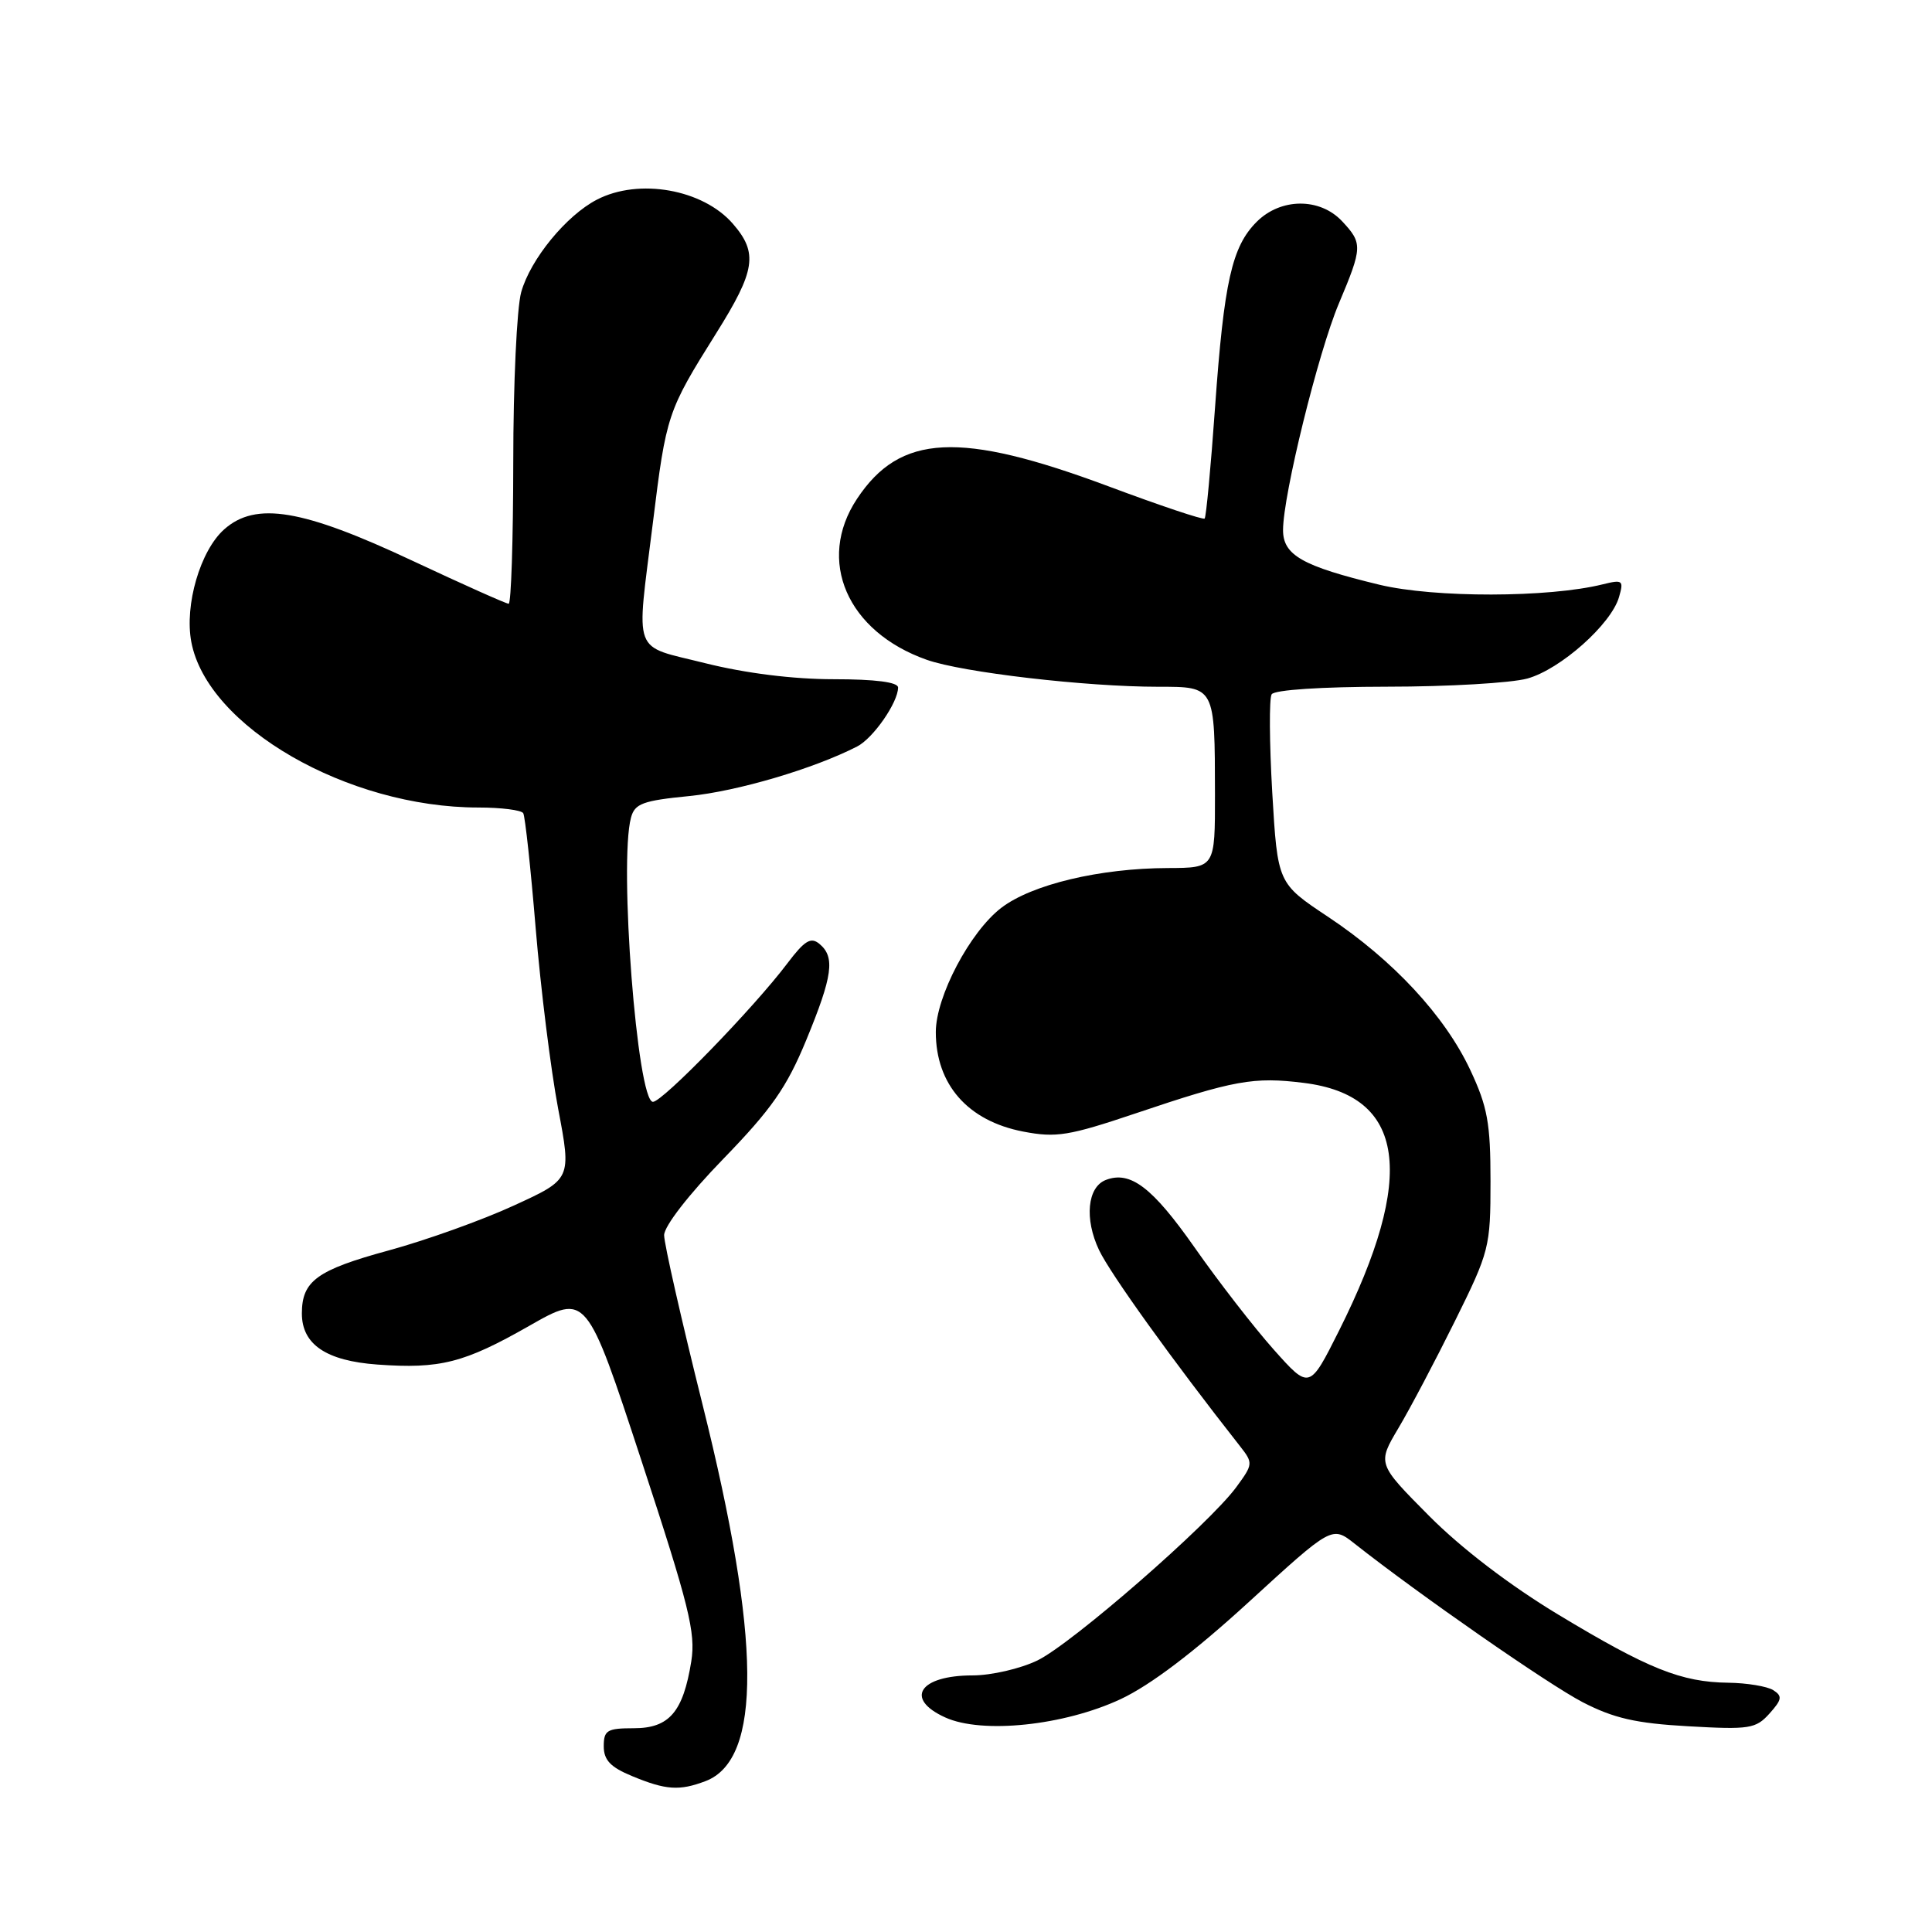 <?xml version="1.0" encoding="UTF-8" standalone="no"?>
<!DOCTYPE svg PUBLIC "-//W3C//DTD SVG 1.1//EN" "http://www.w3.org/Graphics/SVG/1.1/DTD/svg11.dtd" >
<svg xmlns="http://www.w3.org/2000/svg" xmlns:xlink="http://www.w3.org/1999/xlink" version="1.1" viewBox="0 0 256 256">
 <g >
 <path fill="currentColor"
d=" M 93.48 236.01 C 100.99 233.15 100.86 217.23 93.09 186.11 C 90.29 174.89 88.00 164.79 88.00 163.67 C 88.00 162.48 91.26 158.28 95.83 153.57 C 102.23 146.97 104.24 144.10 106.83 137.82 C 110.34 129.31 110.68 126.81 108.58 125.07 C 107.44 124.12 106.62 124.62 104.33 127.65 C 99.90 133.53 87.79 146.00 86.52 146.00 C 84.44 146.00 81.99 114.35 83.61 108.34 C 84.11 106.48 85.16 106.09 91.34 105.48 C 97.74 104.84 107.83 101.86 113.58 98.91 C 115.71 97.82 119.00 93.07 119.00 91.10 C 119.00 90.39 115.99 90.00 110.46 90.00 C 105.09 90.00 98.79 89.21 93.46 87.88 C 83.64 85.41 84.29 87.16 86.51 69.27 C 88.28 54.92 88.43 54.49 94.88 44.19 C 100.12 35.84 100.47 33.52 97.11 29.65 C 93.15 25.08 84.66 23.57 79.10 26.45 C 75.03 28.55 70.27 34.37 69.06 38.72 C 68.48 40.80 68.01 50.94 68.01 61.25 C 68.00 71.56 67.73 80.00 67.40 80.00 C 67.07 80.00 61.35 77.44 54.69 74.32 C 40.09 67.46 33.90 66.42 29.71 70.14 C 26.54 72.95 24.43 80.17 25.35 85.06 C 27.46 96.28 46.04 107.00 63.39 107.00 C 66.41 107.00 69.08 107.34 69.33 107.75 C 69.58 108.16 70.32 115.03 70.98 123.00 C 71.64 130.97 72.98 141.72 73.95 146.87 C 75.73 156.24 75.73 156.24 68.11 159.73 C 63.93 161.66 56.45 164.34 51.50 165.69 C 42.00 168.28 40.00 169.73 40.00 174.04 C 40.00 178.14 43.22 180.32 50.00 180.81 C 58.32 181.41 61.50 180.60 70.13 175.68 C 77.71 171.36 77.71 171.36 85.00 193.56 C 91.32 212.79 92.20 216.35 91.60 220.13 C 90.52 226.85 88.68 229.00 83.98 229.00 C 80.45 229.00 80.00 229.27 80.00 231.39 C 80.00 233.22 80.89 234.16 83.75 235.34 C 88.23 237.20 90.02 237.32 93.48 236.01 Z  M 148.50 225.14 C 152.45 223.29 158.26 218.88 165.50 212.25 C 176.50 202.18 176.50 202.18 179.50 204.55 C 188.18 211.39 205.15 223.18 209.71 225.55 C 213.84 227.68 216.76 228.35 223.71 228.74 C 231.81 229.20 232.65 229.07 234.46 227.06 C 236.13 225.20 236.20 224.74 234.96 223.95 C 234.16 223.45 231.47 223.00 229.00 222.97 C 222.77 222.89 218.43 221.15 206.49 213.95 C 200.03 210.05 193.62 205.15 189.34 200.84 C 182.50 193.95 182.50 193.95 185.30 189.23 C 186.85 186.63 190.22 180.23 192.80 175.02 C 197.35 165.83 197.50 165.25 197.50 156.52 C 197.50 148.83 197.11 146.66 194.82 141.78 C 191.45 134.60 184.60 127.22 175.97 121.48 C 169.29 117.04 169.29 117.04 168.58 105.02 C 168.20 98.41 168.16 92.55 168.50 92.00 C 168.87 91.41 175.08 91.00 183.81 90.99 C 191.89 90.99 200.24 90.50 202.38 89.91 C 206.76 88.70 213.50 82.71 214.53 79.11 C 215.17 76.90 215.02 76.77 212.36 77.43 C 205.18 79.21 190.06 79.23 182.78 77.48 C 172.56 75.01 170.00 73.56 170.01 70.22 C 170.02 65.57 174.67 46.72 177.40 40.23 C 180.55 32.75 180.57 32.24 177.83 29.31 C 174.88 26.17 169.70 26.21 166.52 29.39 C 163.23 32.68 162.19 37.31 161.00 53.98 C 160.44 61.89 159.82 68.52 159.62 68.71 C 159.43 68.91 153.70 66.99 146.88 64.44 C 127.15 57.08 119.26 57.48 113.55 66.11 C 108.15 74.27 112.25 83.71 122.81 87.43 C 127.54 89.10 143.86 91.00 153.49 91.00 C 161.02 91.00 160.97 90.90 160.99 105.25 C 161.00 115.00 161.00 115.00 154.75 115.02 C 145.73 115.05 136.75 117.19 132.69 120.28 C 128.54 123.45 124.00 132.05 124.00 136.75 C 124.00 143.70 128.24 148.53 135.58 149.94 C 139.95 150.78 141.62 150.51 150.50 147.52 C 163.55 143.12 166.12 142.66 172.77 143.49 C 186.23 145.17 187.73 155.75 177.43 176.32 C 173.51 184.14 173.51 184.14 168.77 178.82 C 166.16 175.89 161.44 169.80 158.27 165.27 C 152.69 157.32 149.78 155.10 146.53 156.35 C 144.08 157.29 143.67 161.51 145.63 165.64 C 147.12 168.78 155.39 180.29 164.31 191.63 C 166.06 193.86 166.05 194.01 163.81 197.06 C 160.20 201.97 142.01 217.82 137.46 220.02 C 135.21 221.11 131.35 222.00 128.88 222.00 C 121.82 222.00 119.80 225.10 125.25 227.57 C 130.13 229.79 141.00 228.65 148.50 225.14 Z "/>
</g>
</svg>